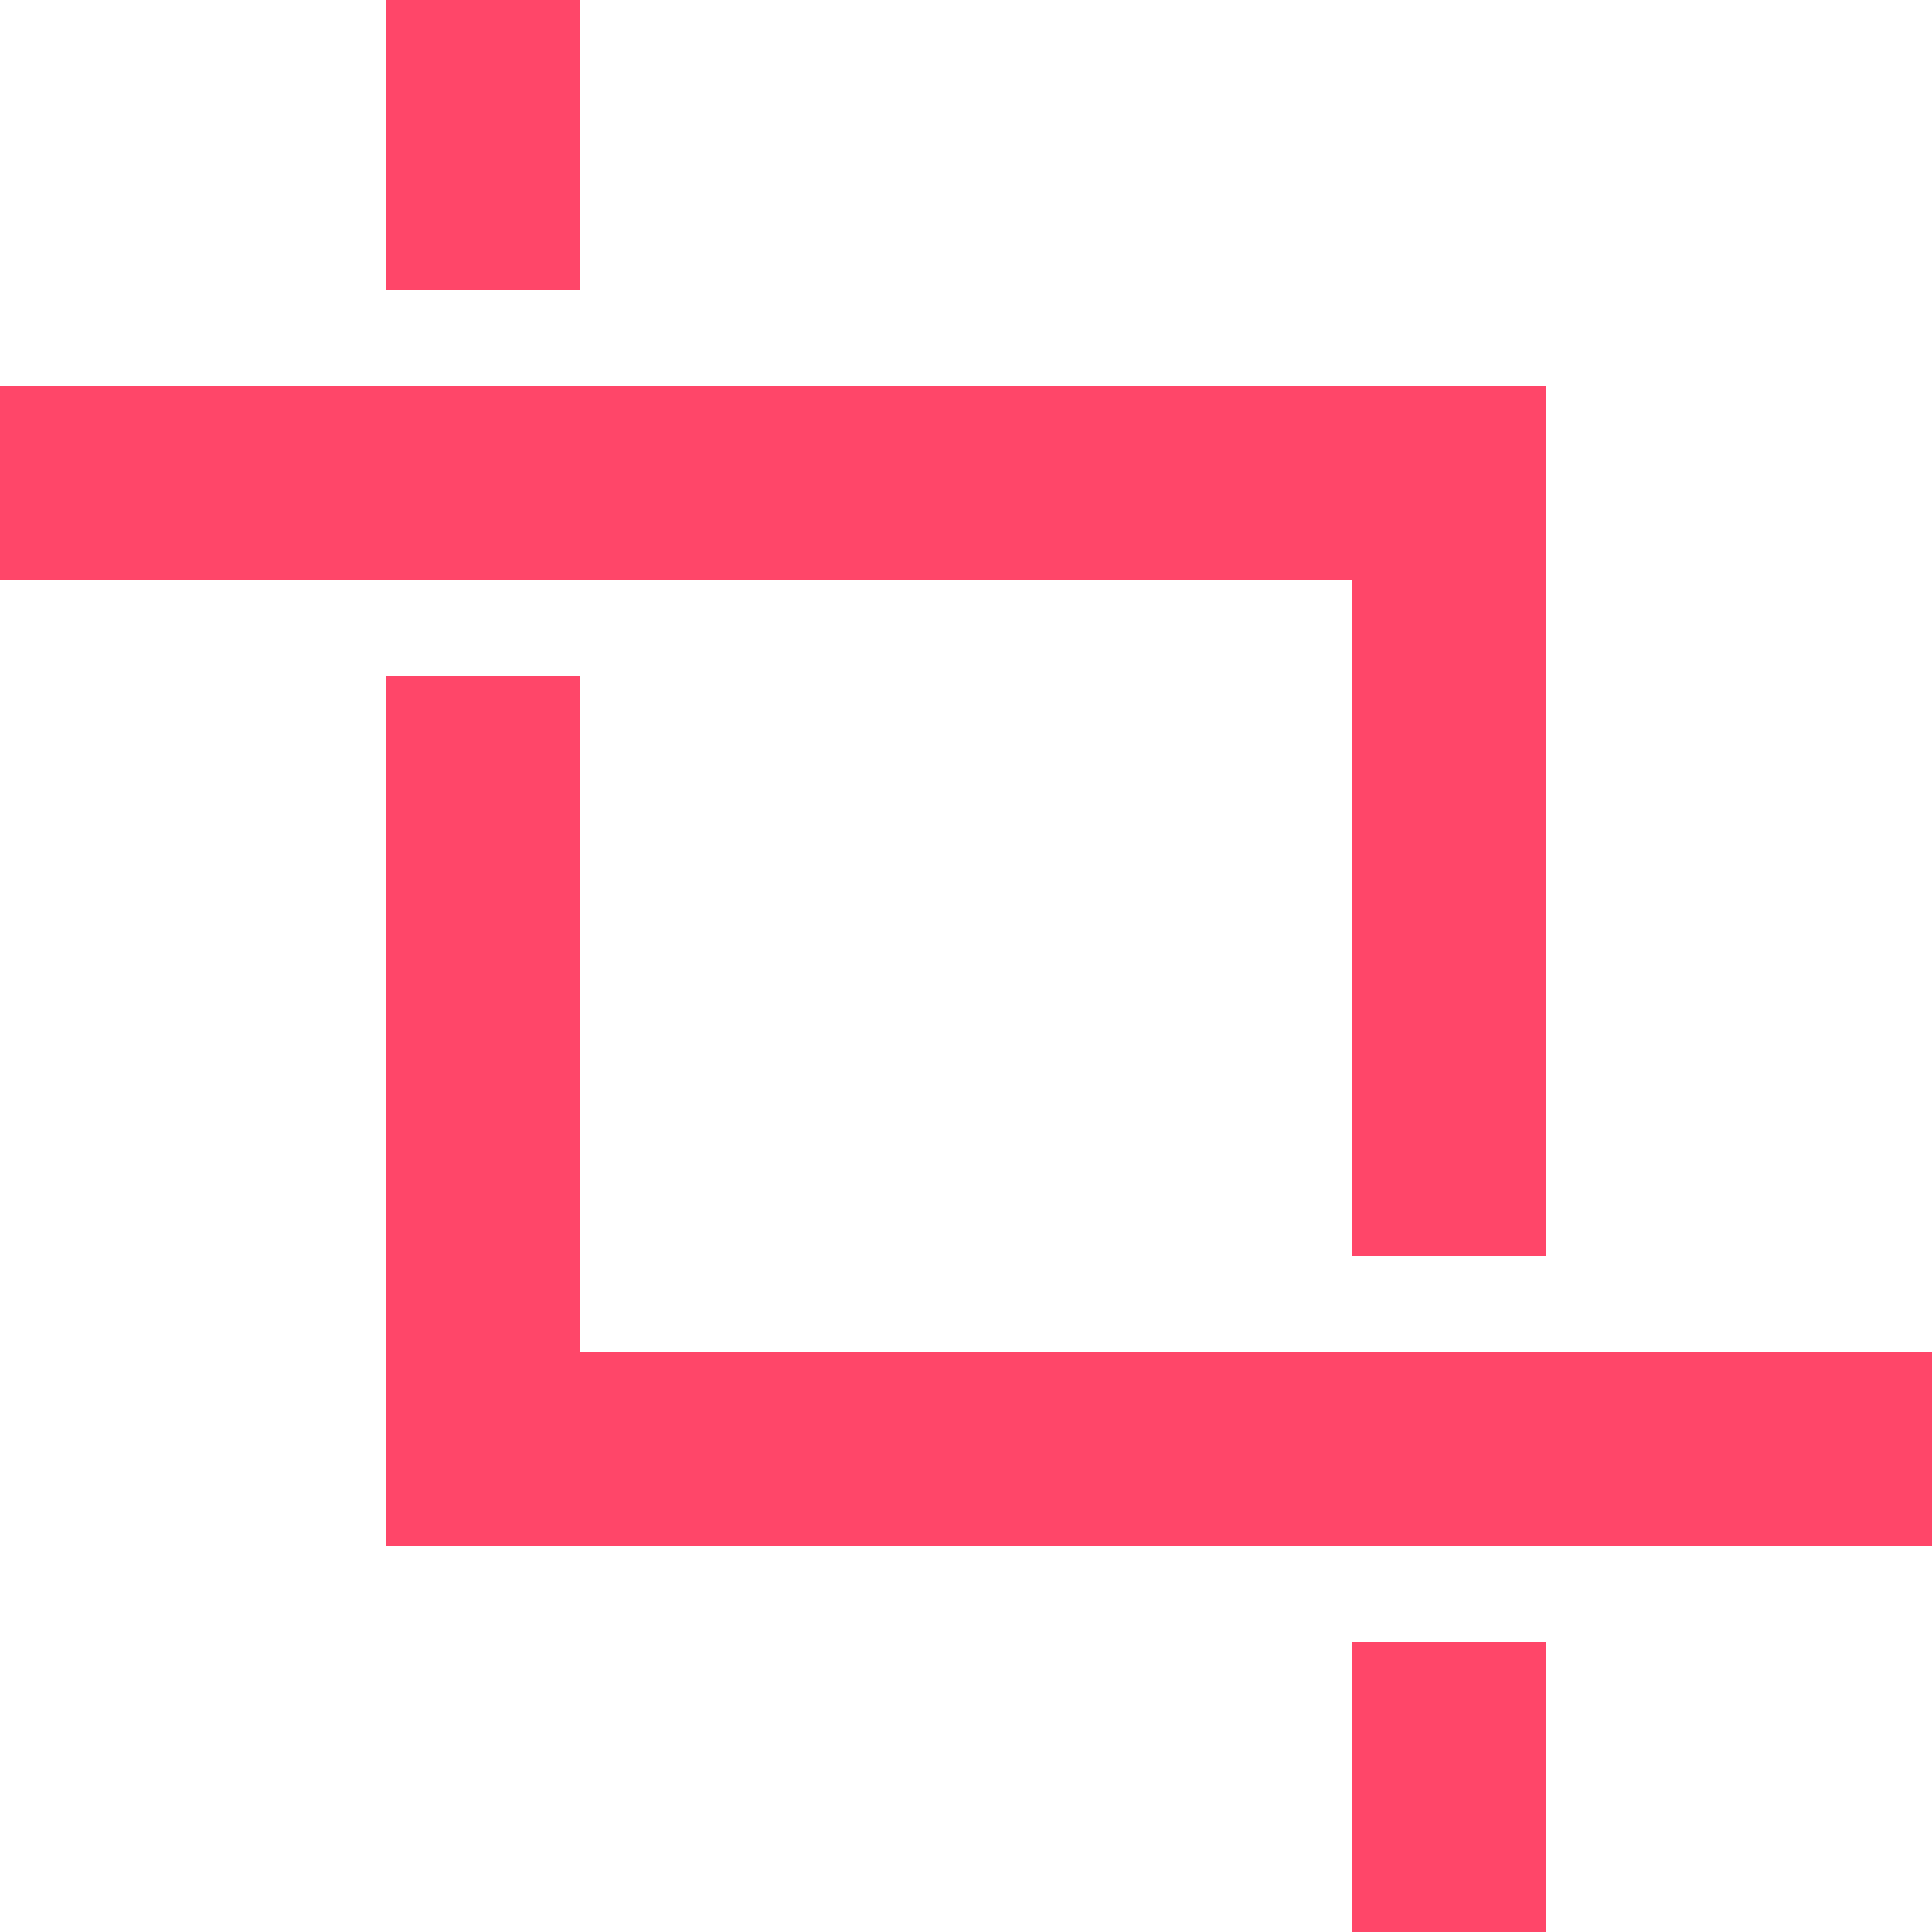 <svg xmlns="http://www.w3.org/2000/svg" width="20" height="20" viewBox="0 0 20 20">
    <path fill="#FF4669" fill-rule="nonzero" d="M14 20h2v-3h-2v3zm2-6H6V7H4v9h16v-2h-4zM6 6h8v7h2V4H0v2h6zM4 3h2V0H4v3z"/>
</svg>
